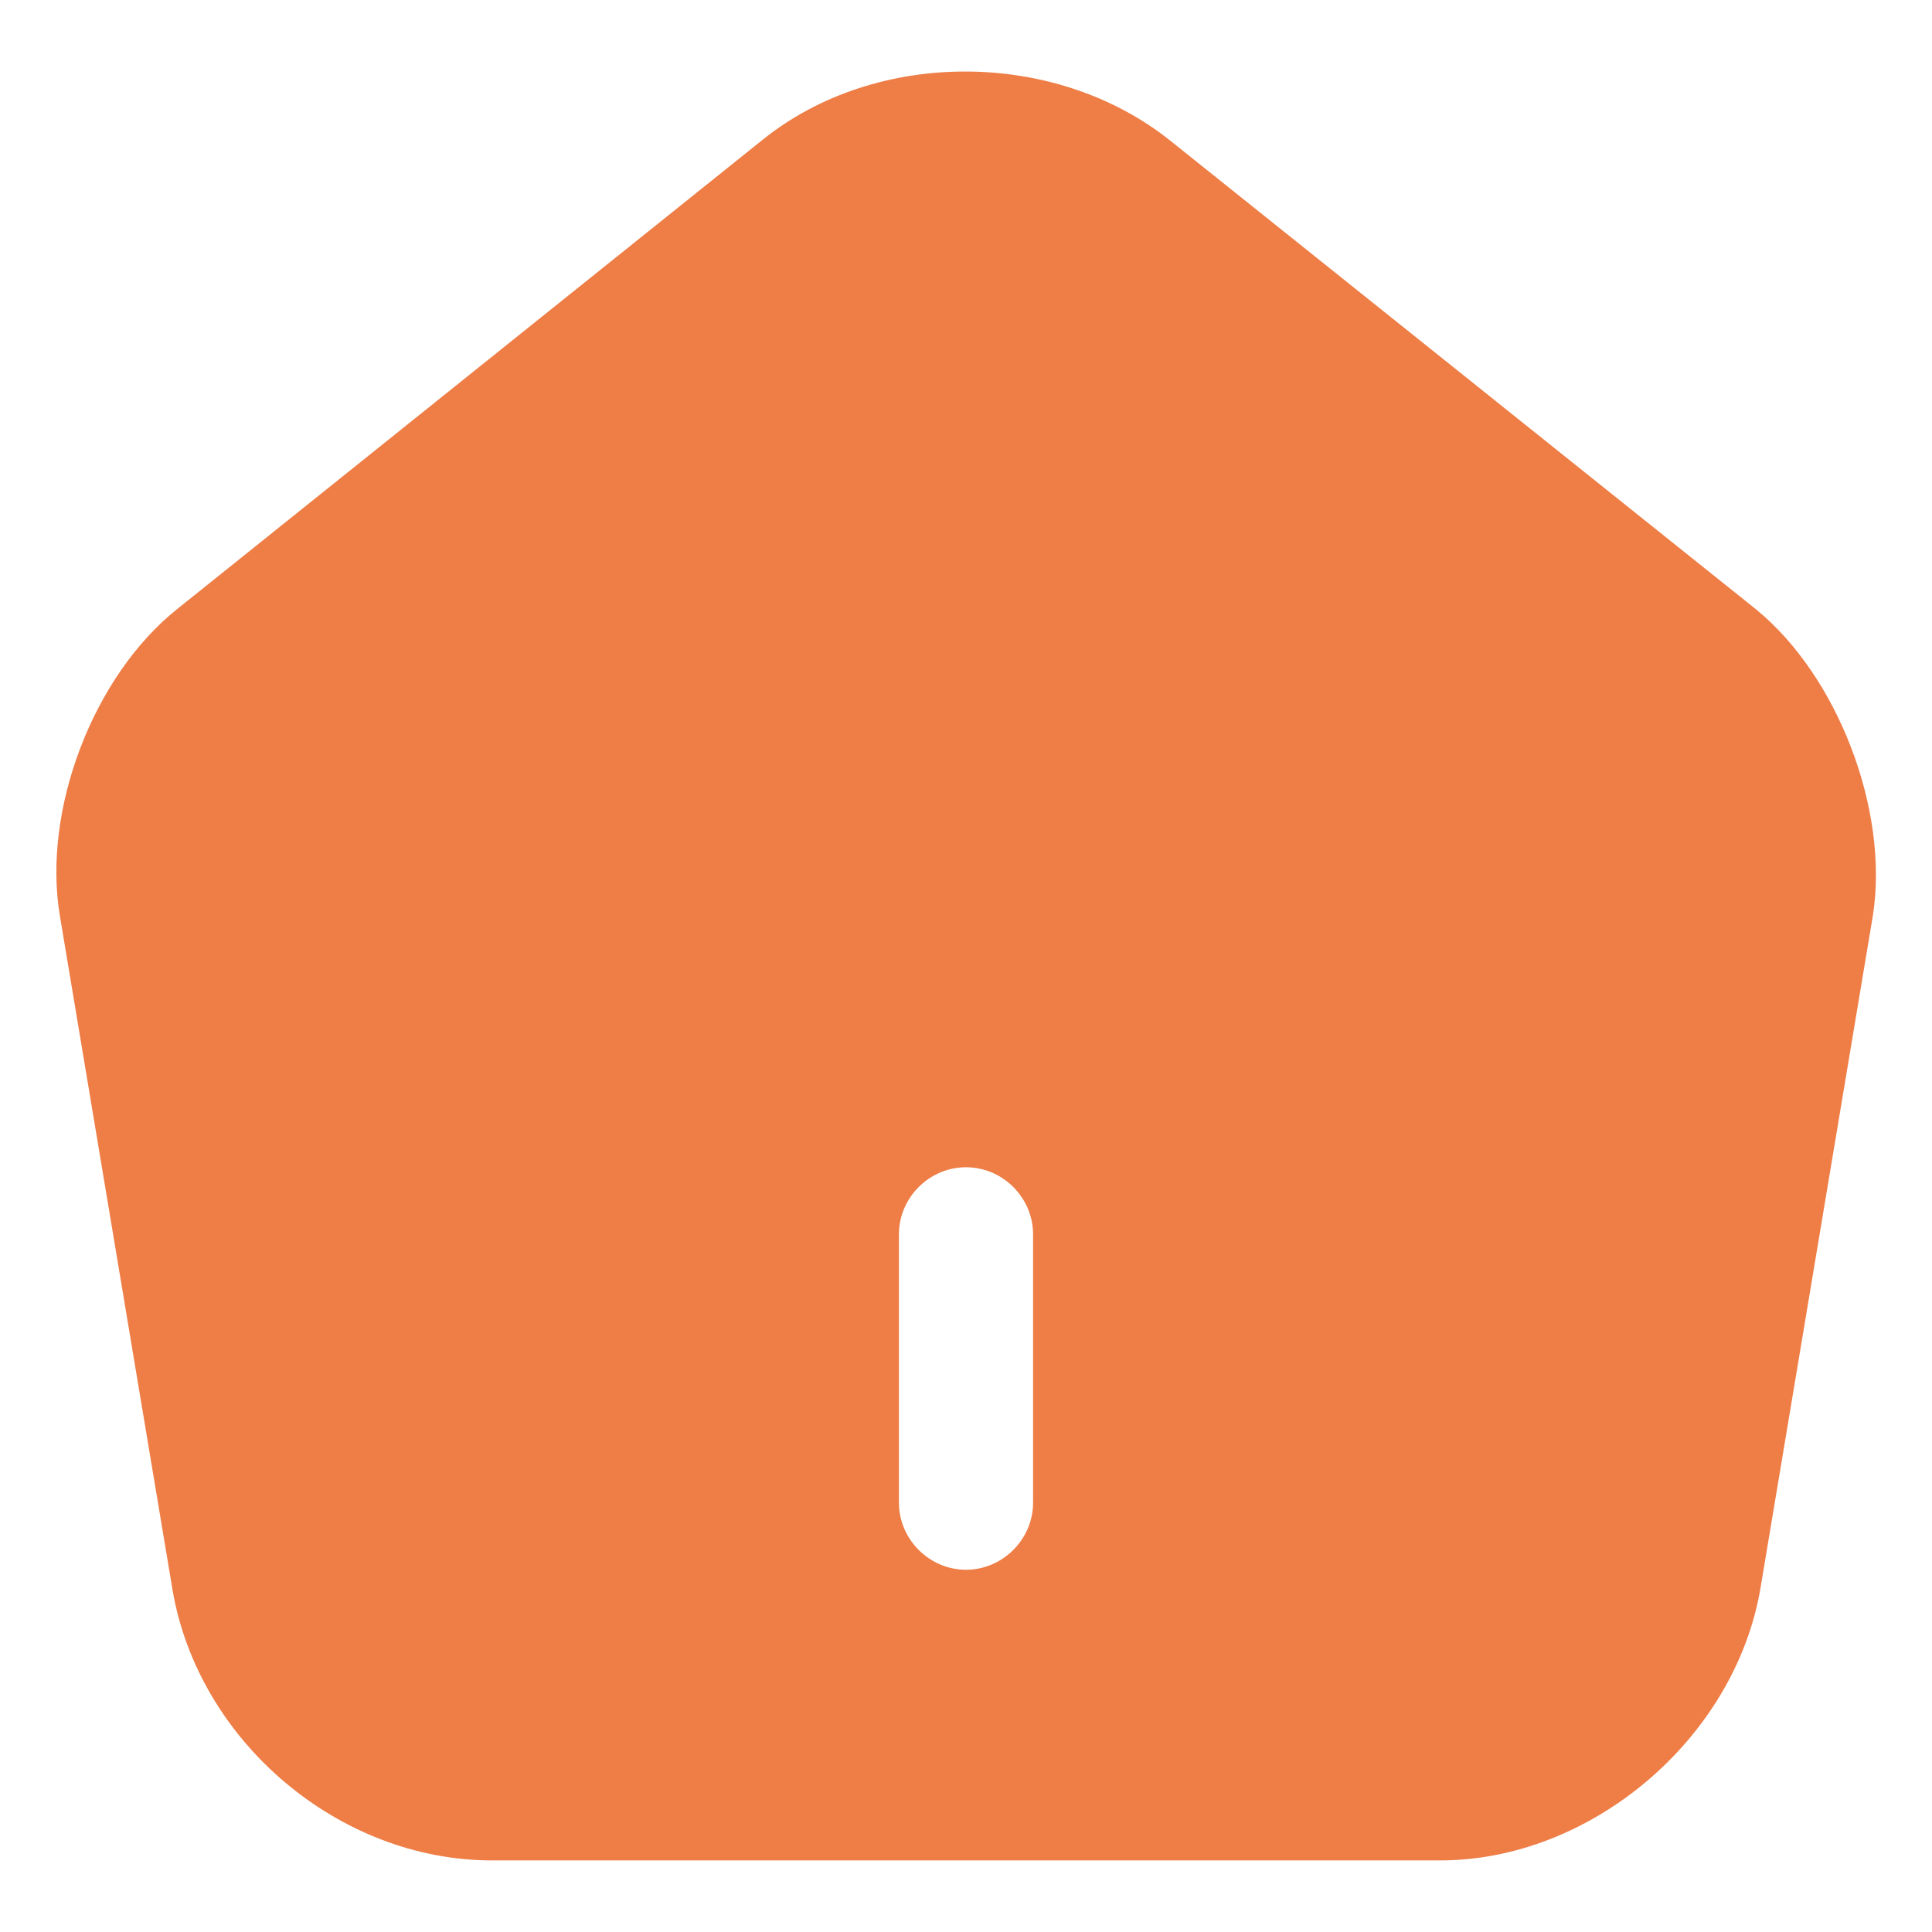 <svg width="18" height="18" viewBox="0 0 18 18" fill="none" xmlns="http://www.w3.org/2000/svg">
<path d="M16.358 5.675L10.9 1.308C9.833 0.458 8.167 0.45 7.108 1.3L1.65 5.675C0.867 6.3 0.392 7.55 0.558 8.533L1.608 14.816C1.85 16.225 3.158 17.333 4.583 17.333H13.417C14.825 17.333 16.158 16.2 16.4 14.808L17.45 8.525C17.6 7.55 17.125 6.3 16.358 5.675ZM9.625 14C9.625 14.341 9.342 14.625 9 14.625C8.658 14.625 8.375 14.341 8.375 14V11.5C8.375 11.158 8.658 10.875 9 10.875C9.342 10.875 9.625 11.158 9.625 11.5V14Z" fill="#EE7D46"/>
</svg>
